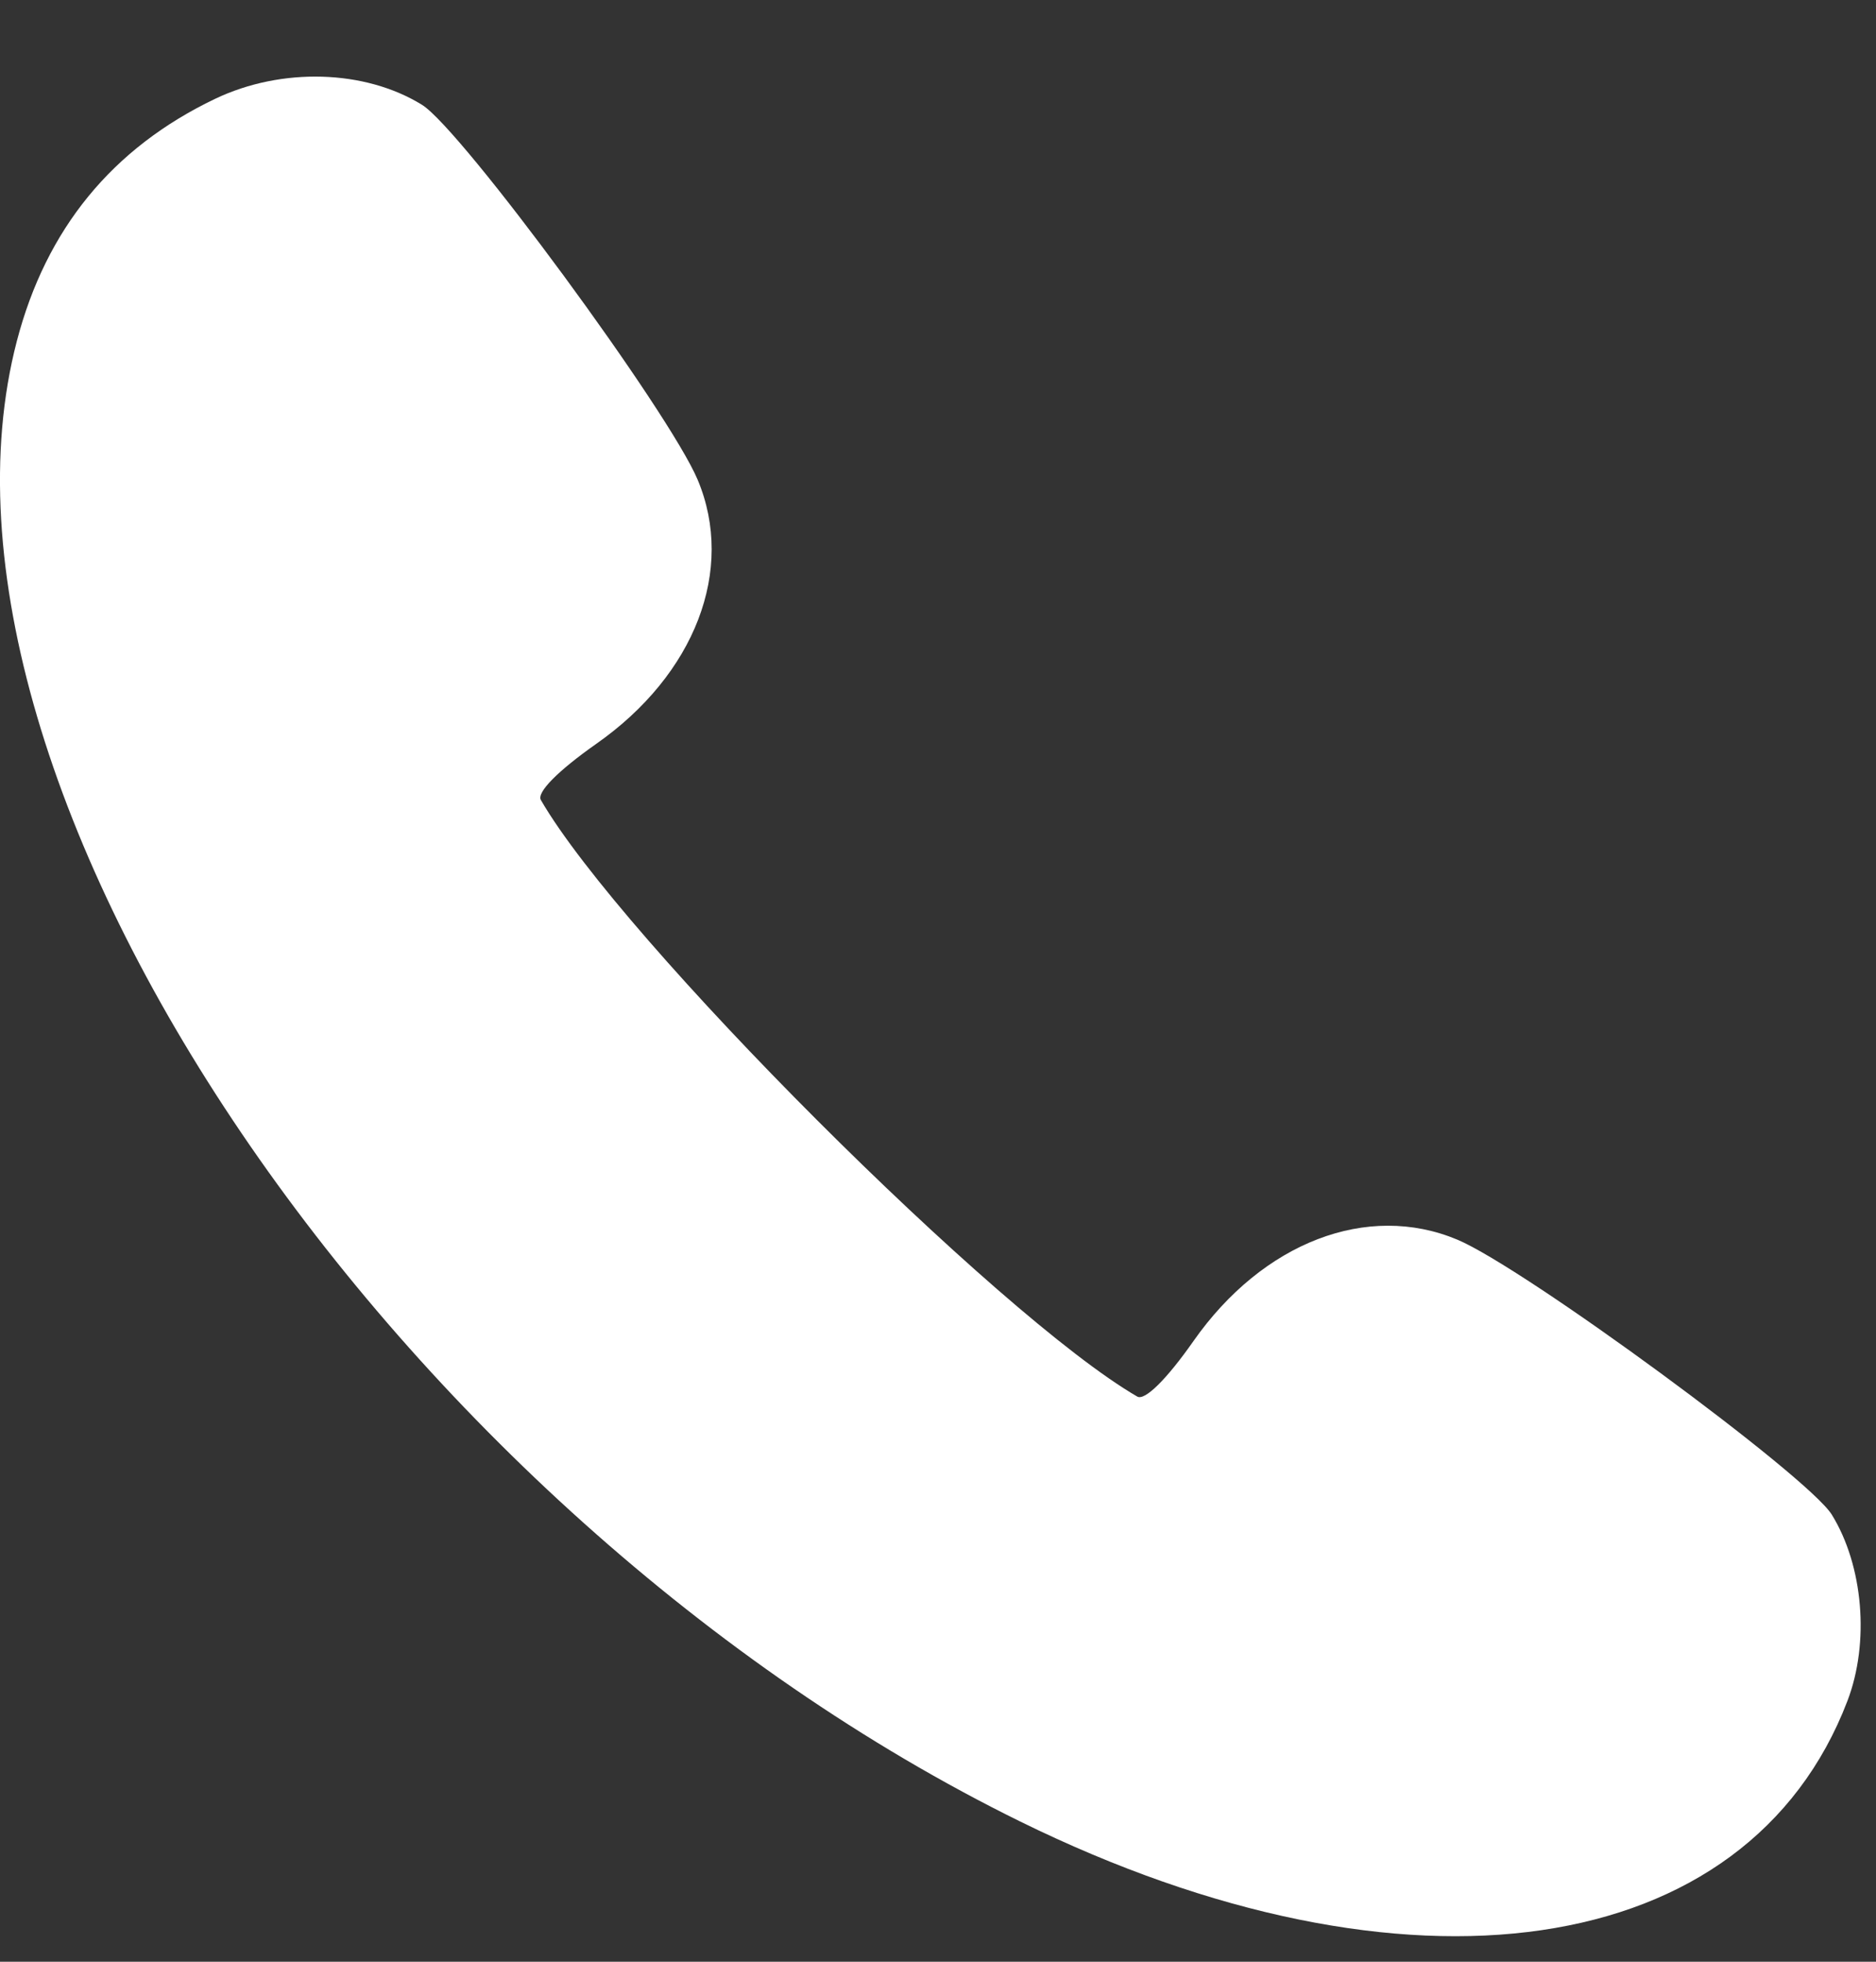<svg width="22" height="23" viewBox="0 0 22 23" fill="none" xmlns="http://www.w3.org/2000/svg">
<rect x="0" y="0" width="22" height="23" fill="#333333" stroke="none"/>
<path fill-rule="evenodd" clip-rule="evenodd" d="M2.522 1.159C1.316 1.736 0.54 2.684 0.197 4.001C-1.157 9.202 4.645 17.759 11.966 21.357C16.495 23.582 20.497 22.999 21.665 19.942C21.927 19.257 21.851 18.357 21.482 17.759C21.201 17.305 17.878 14.865 17.09 14.534C16.037 14.093 14.809 14.564 13.996 15.723C13.68 16.174 13.425 16.425 13.337 16.374C11.712 15.434 7.282 11.005 6.343 9.38C6.291 9.291 6.543 9.037 6.994 8.72C8.152 7.908 8.624 6.68 8.182 5.626C7.847 4.828 5.411 1.515 4.949 1.229C4.279 0.815 3.301 0.787 2.522 1.159Z" fill="white"/>
</svg>
